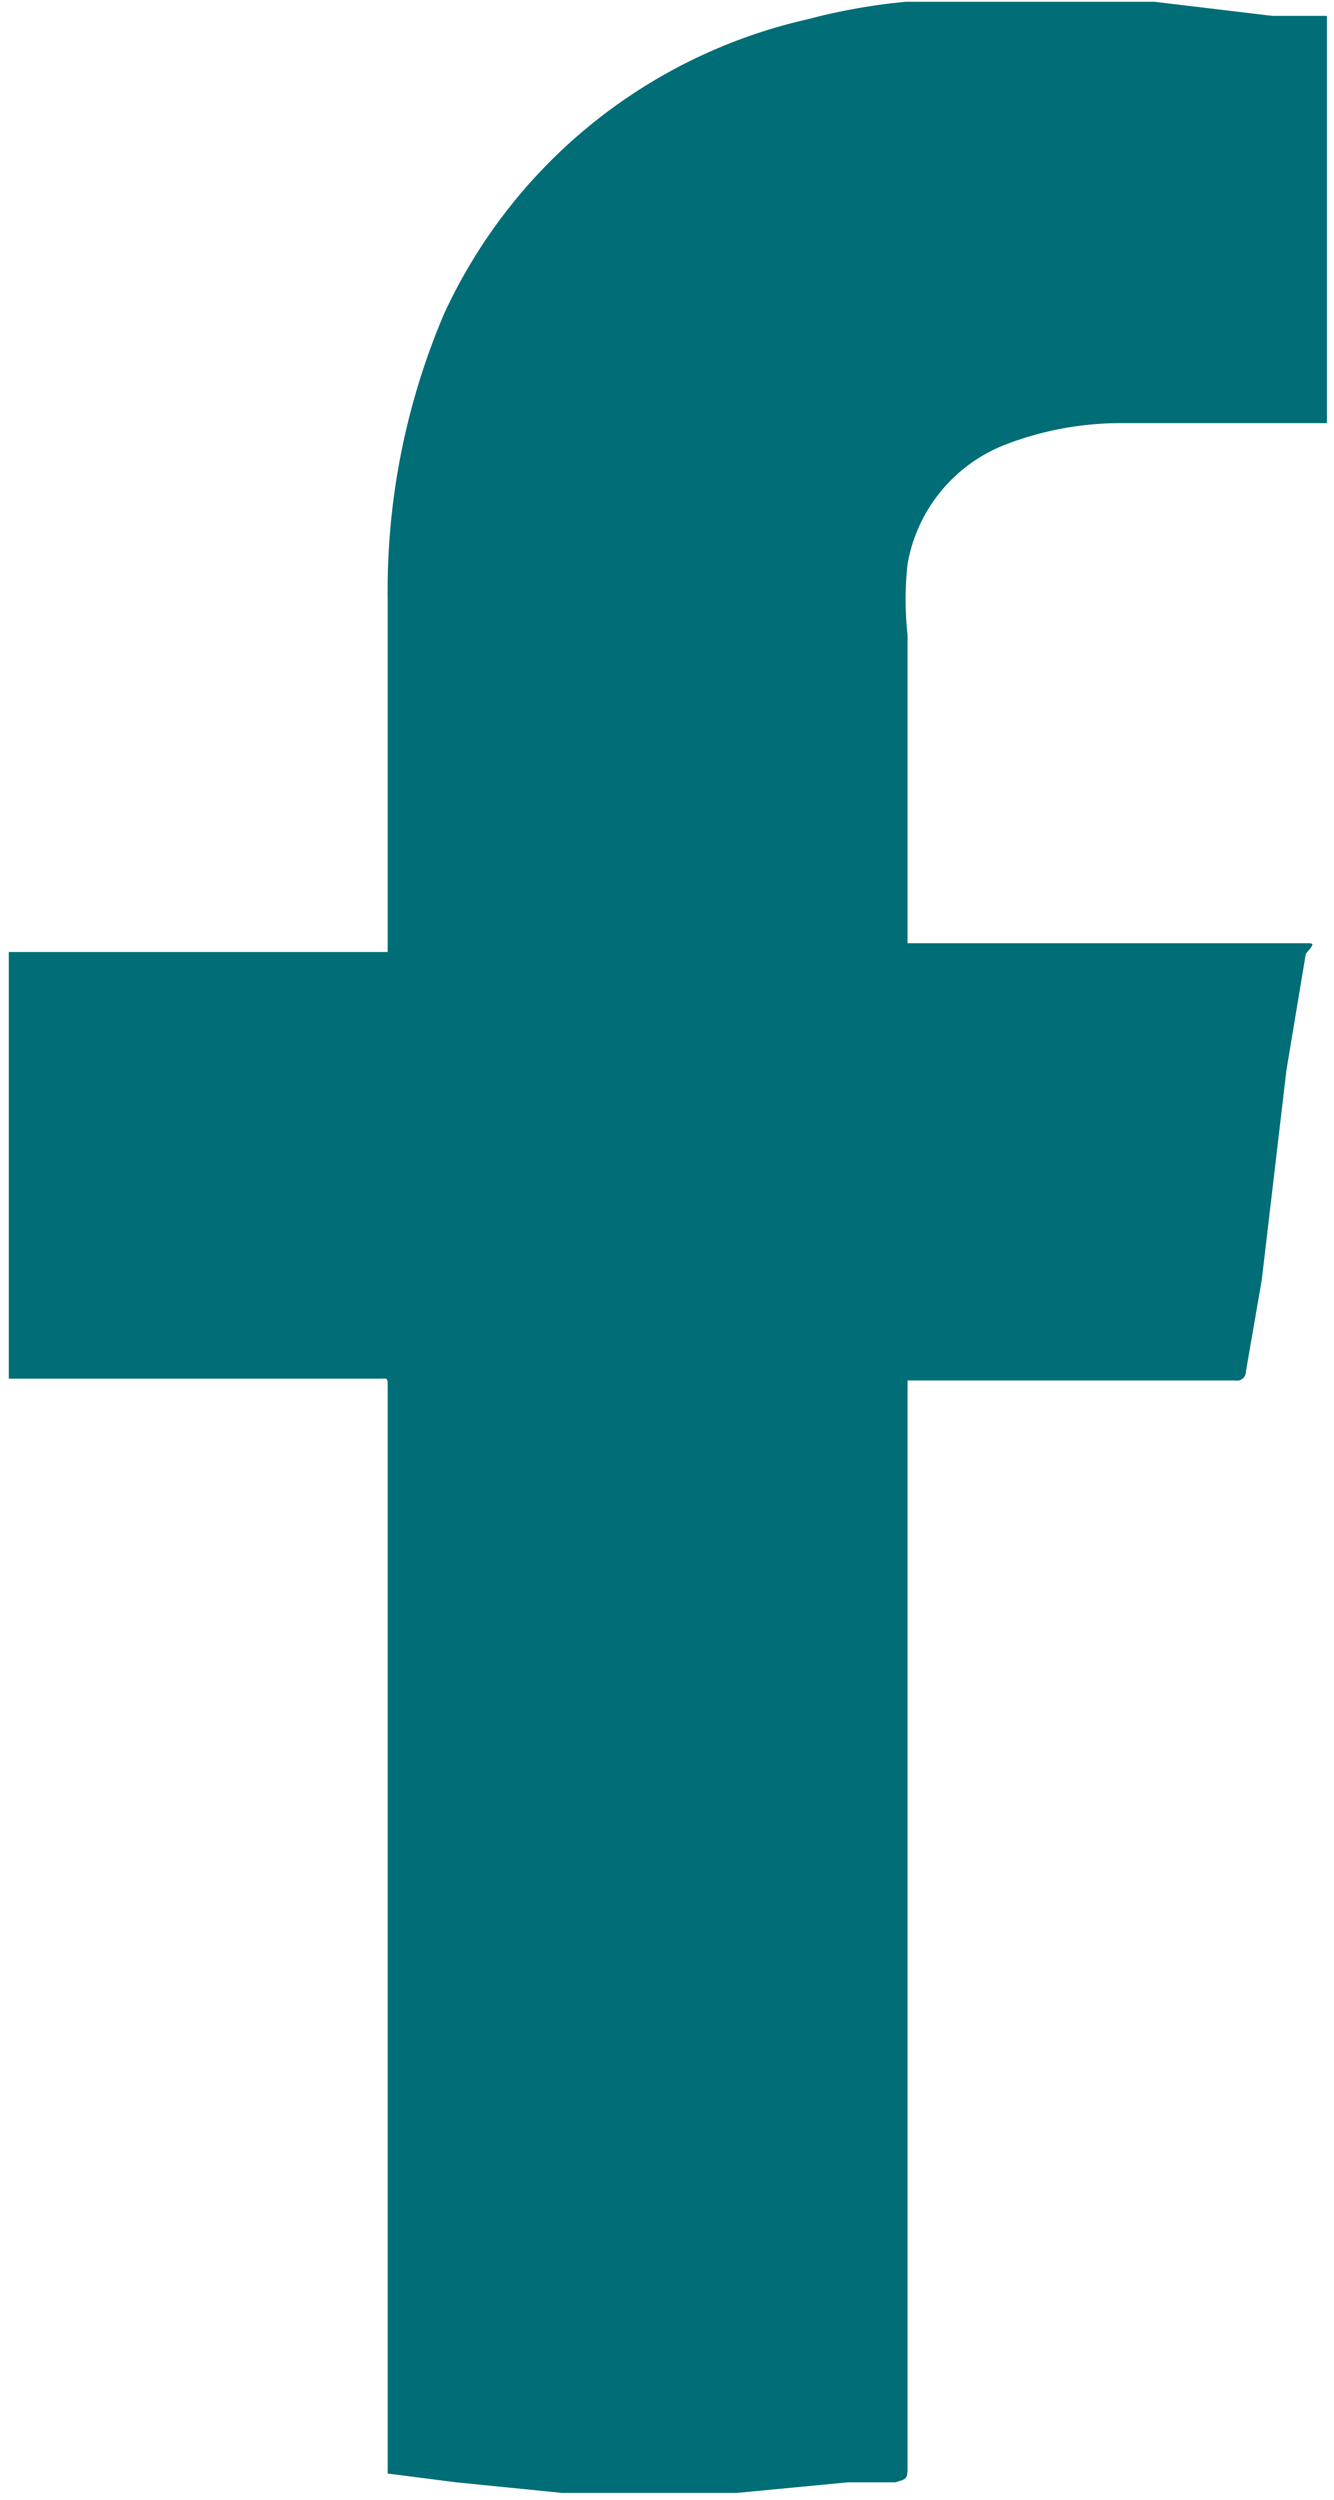 <svg id="Layer_1" data-name="Layer 1" xmlns="http://www.w3.org/2000/svg" viewBox="0 0 7.57 14.18"><defs><style>.cls-1{fill:#006d77;}</style></defs><path class="cls-1" d="M2.39,14.25V8.09c0-.06,0-.05-.05-.05H.24s0,0,0,0V5.62s0,0,0,0h2.1s.05,0,.05,0v-2A4,4,0,0,1,2.71,2,3,3,0,0,1,4.77.33a3.45,3.45,0,0,1,.56-.1h.22c.21,0,.41,0,.62,0l.57,0,.67.08.31,0s0,0,0,0V2.62s0,0,0,0H6.55a1.82,1.82,0,0,0-.65.12.89.89,0,0,0-.56.68,1.83,1.83,0,0,0,0,.4V5.57s0,0,0,0H7.6c.05,0,.05,0,0,.06l-.11.66L7.35,7.48,7.26,8a.05.05,0,0,1-.06.05H5.34s0,0,0,.06V14.2c0,.08,0,.08-.07.1l-.27,0-.63.06H3.38l-.6-.06Z" transform="translate(-0.19 -0.22)"/></svg>